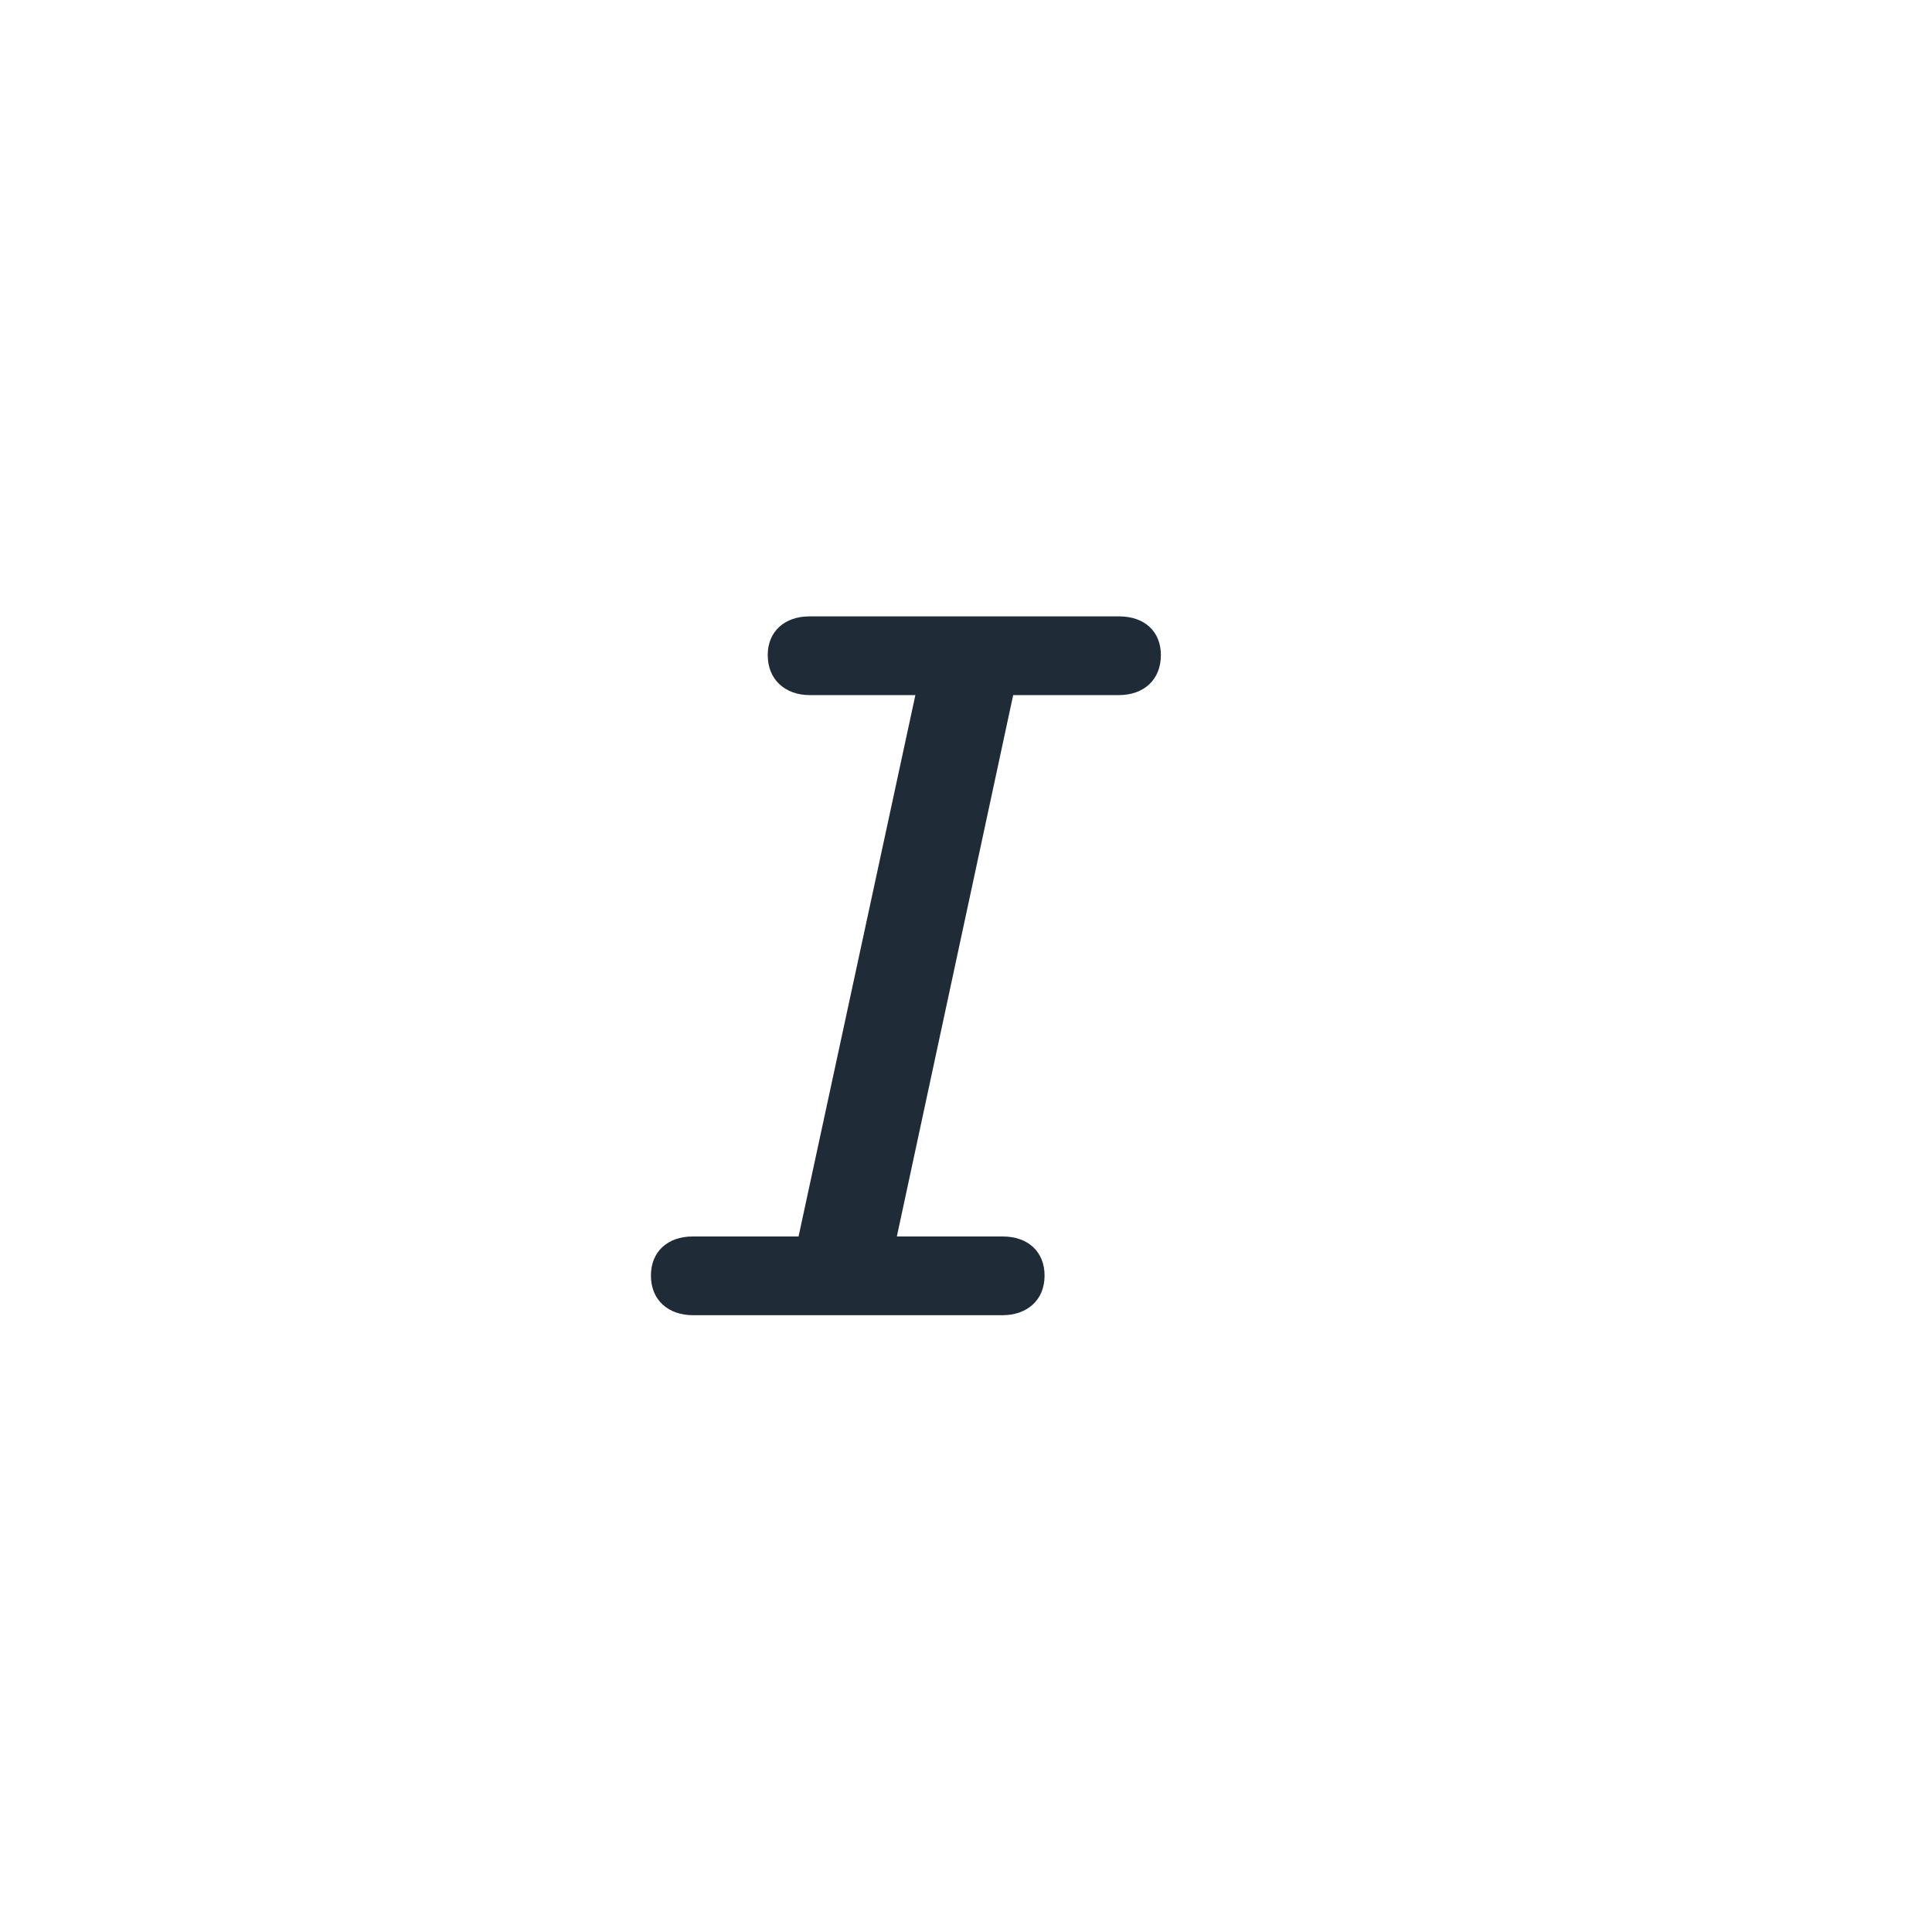 <svg width="24" height="24" viewBox="0 0 24 24" fill="none" xmlns="http://www.w3.org/2000/svg">
<path d="M8.61 16.338H12.452C12.758 16.338 12.976 16.152 12.976 15.846C12.976 15.545 12.765 15.36 12.458 15.36H11.141L12.586 8.635H13.896C14.21 8.635 14.421 8.444 14.421 8.137C14.421 7.843 14.216 7.657 13.903 7.657H10.055C9.748 7.657 9.537 7.843 9.537 8.137C9.537 8.444 9.754 8.635 10.061 8.635H11.371L9.92 15.36H8.604C8.297 15.36 8.086 15.545 8.086 15.846C8.086 16.152 8.303 16.338 8.61 16.338Z" fill="#1F2B37"/>
</svg>
